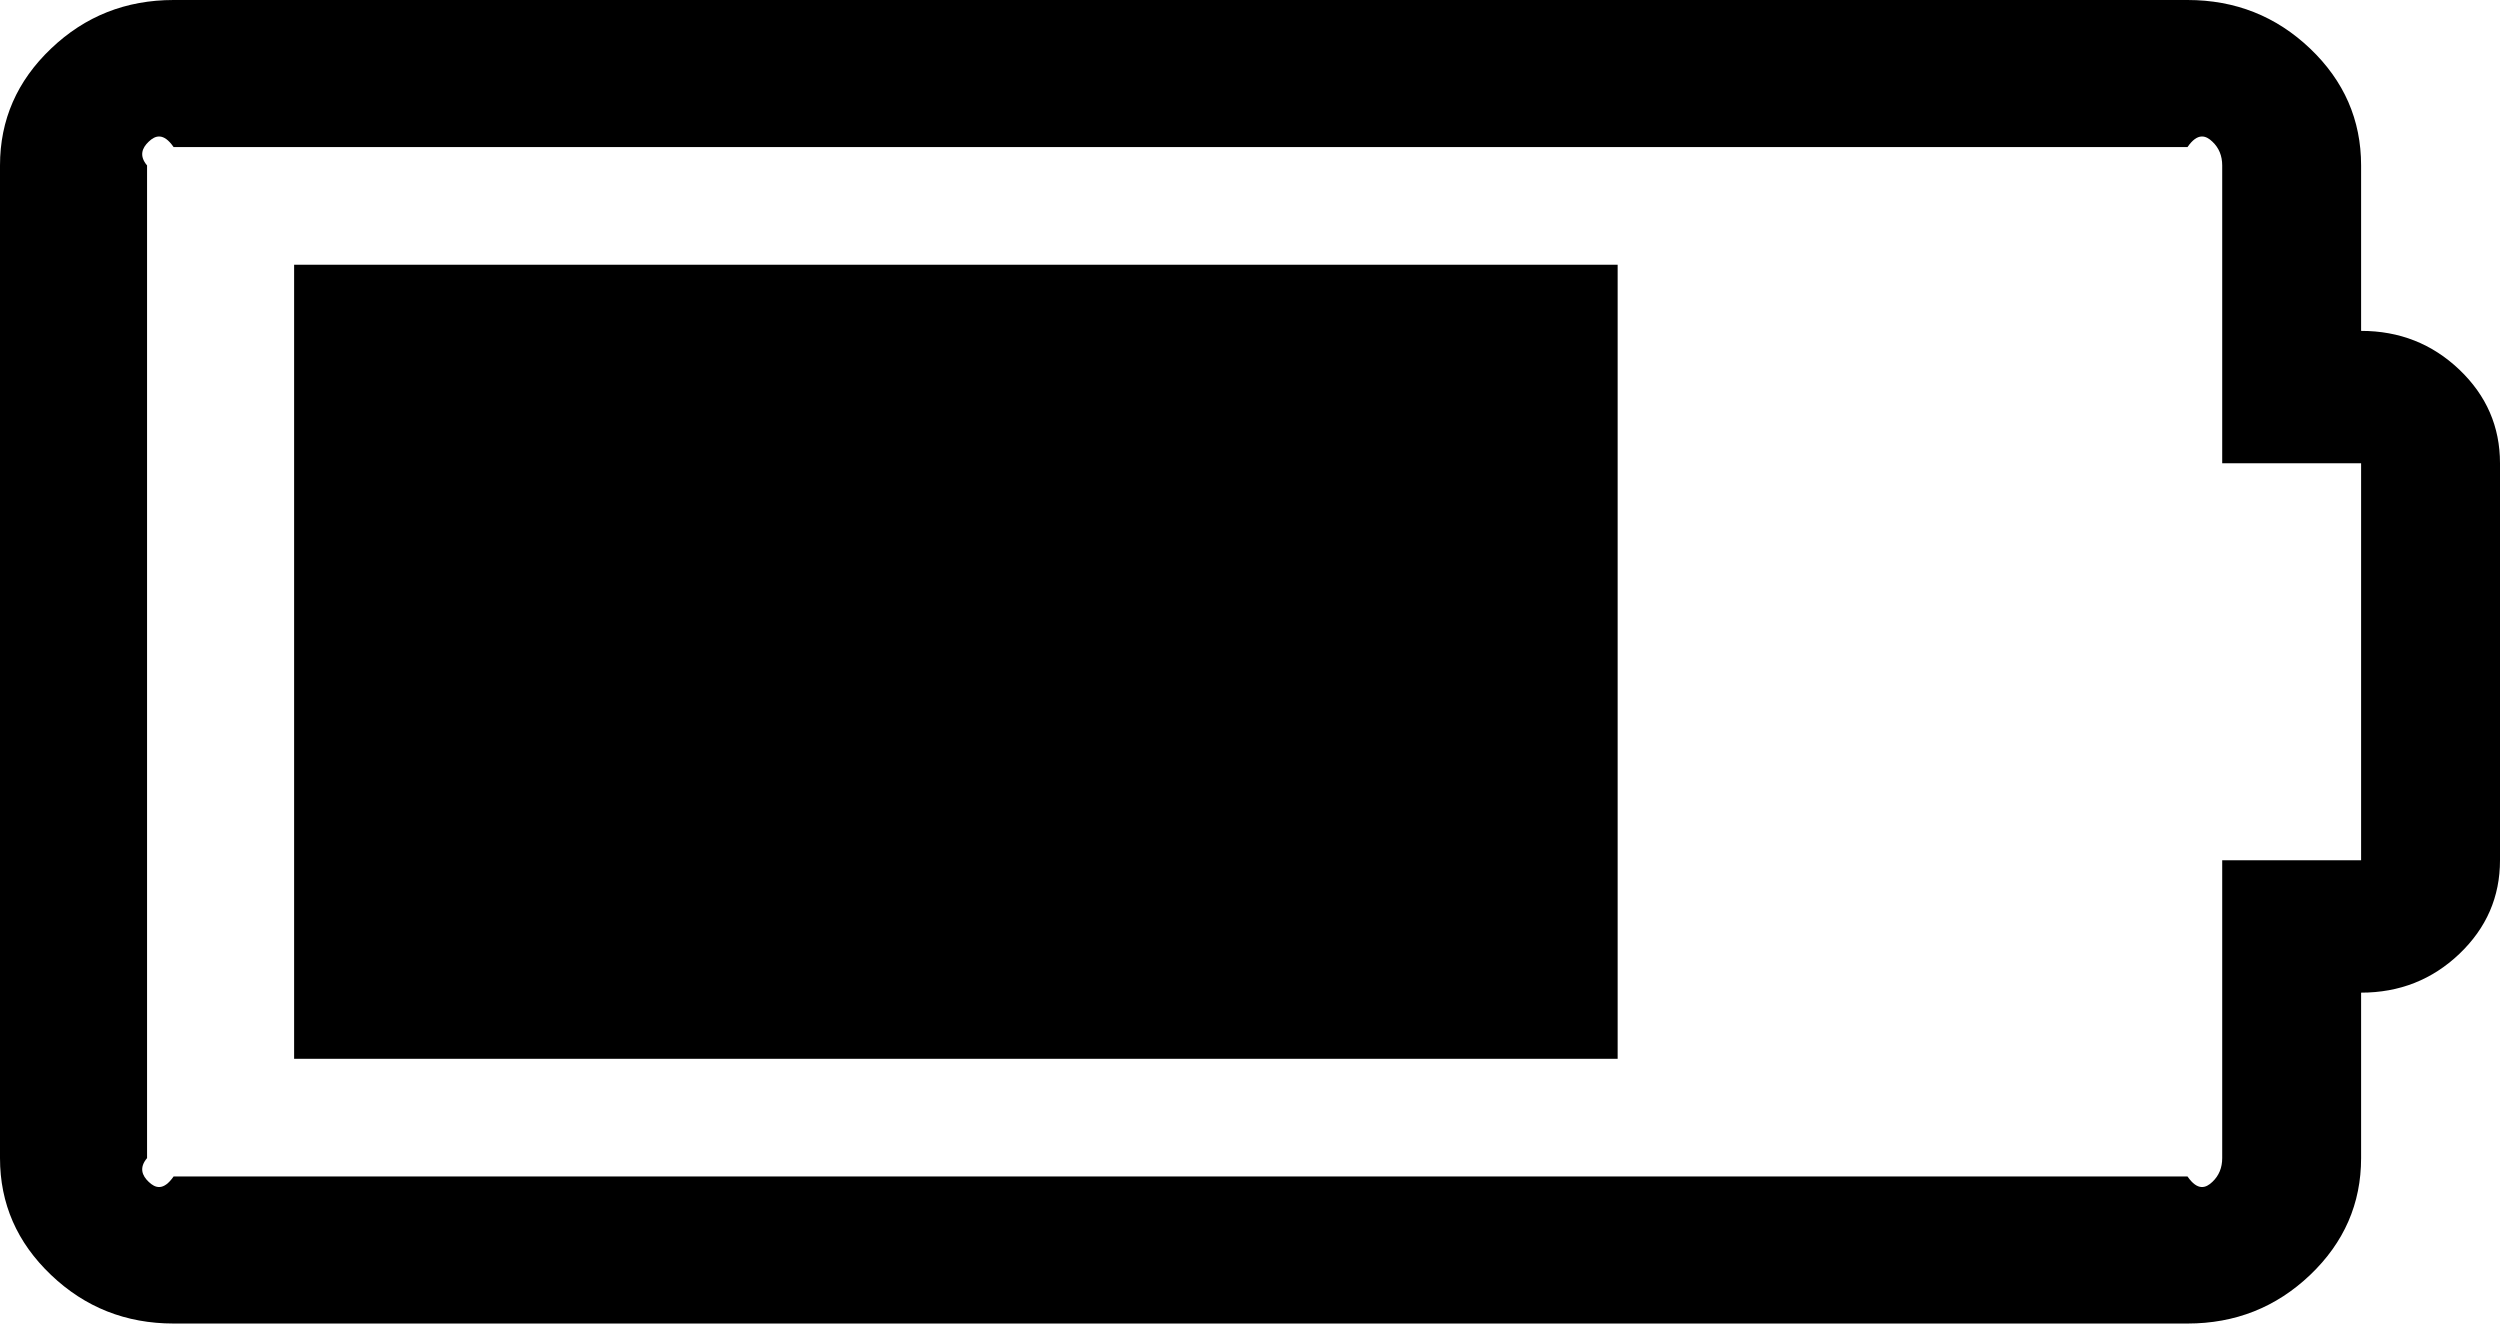 ﻿<?xml version="1.0" encoding="utf-8"?>
<svg version="1.1" xmlns:xlink="http://www.w3.org/1999/xlink" width="34px" height="18px" xmlns="http://www.w3.org/2000/svg">
  <g transform="matrix(1 0 0 1 -374 -35 )">
    <path d="M 22 14.4  L 4 14.4  L 4 3.6  L 22 3.6  L 22 14.4  Z M 32.111 2.25  L 32.111 4.5  C 32.633 4.5  33.078 4.676  33.447 5.027  C 33.816 5.379  34 5.803  34 6.3  L 34 11.7  C 34 12.197  33.816 12.621  33.447 12.973  C 33.078 13.324  32.633 13.5  32.111 13.5  L 32.111 15.75  C 32.111 16.369  31.88 16.898  31.418 17.339  C 30.955 17.78  30.399 18  29.75 18  L 2.361 18  C 1.712 18  1.156 17.78  0.694 17.339  C 0.231 16.898  0 16.369  0 15.75  L 0 2.25  C 0 1.631  0.231 1.102  0.694 0.661  C 1.156 0.22  1.712 0  2.361 0  L 29.75 0  C 30.399 0  30.955 0.22  31.418 0.661  C 31.88 1.102  32.111 1.631  32.111 2.25  Z M 30.222 11.7  L 32.111 11.7  L 32.111 6.3  L 30.222 6.3  L 30.222 2.25  C 30.222 2.119  30.178 2.011  30.089 1.927  C 30.001 1.842  29.888 1.8  29.75 2  L 2.361 2  C 2.223 1.8  2.11 1.842  2.022 1.927  C 1.933 2.011  1.889 2.119  2 2.25  L 2 15.75  C 1.889 15.881  1.933 15.989  2.022 16.073  C 2.11 16.158  2.223 16.2  2.361 16  L 29.75 16  C 29.888 16.2  30.001 16.158  30.089 16.073  C 30.178 15.989  30.222 15.881  30.222 15.75  L 30.222 11.7  Z " fill-rule="nonzero" fill="#000000" stroke="none" transform="matrix(1 0 0 1 374 35 )" />
  </g>
</svg>